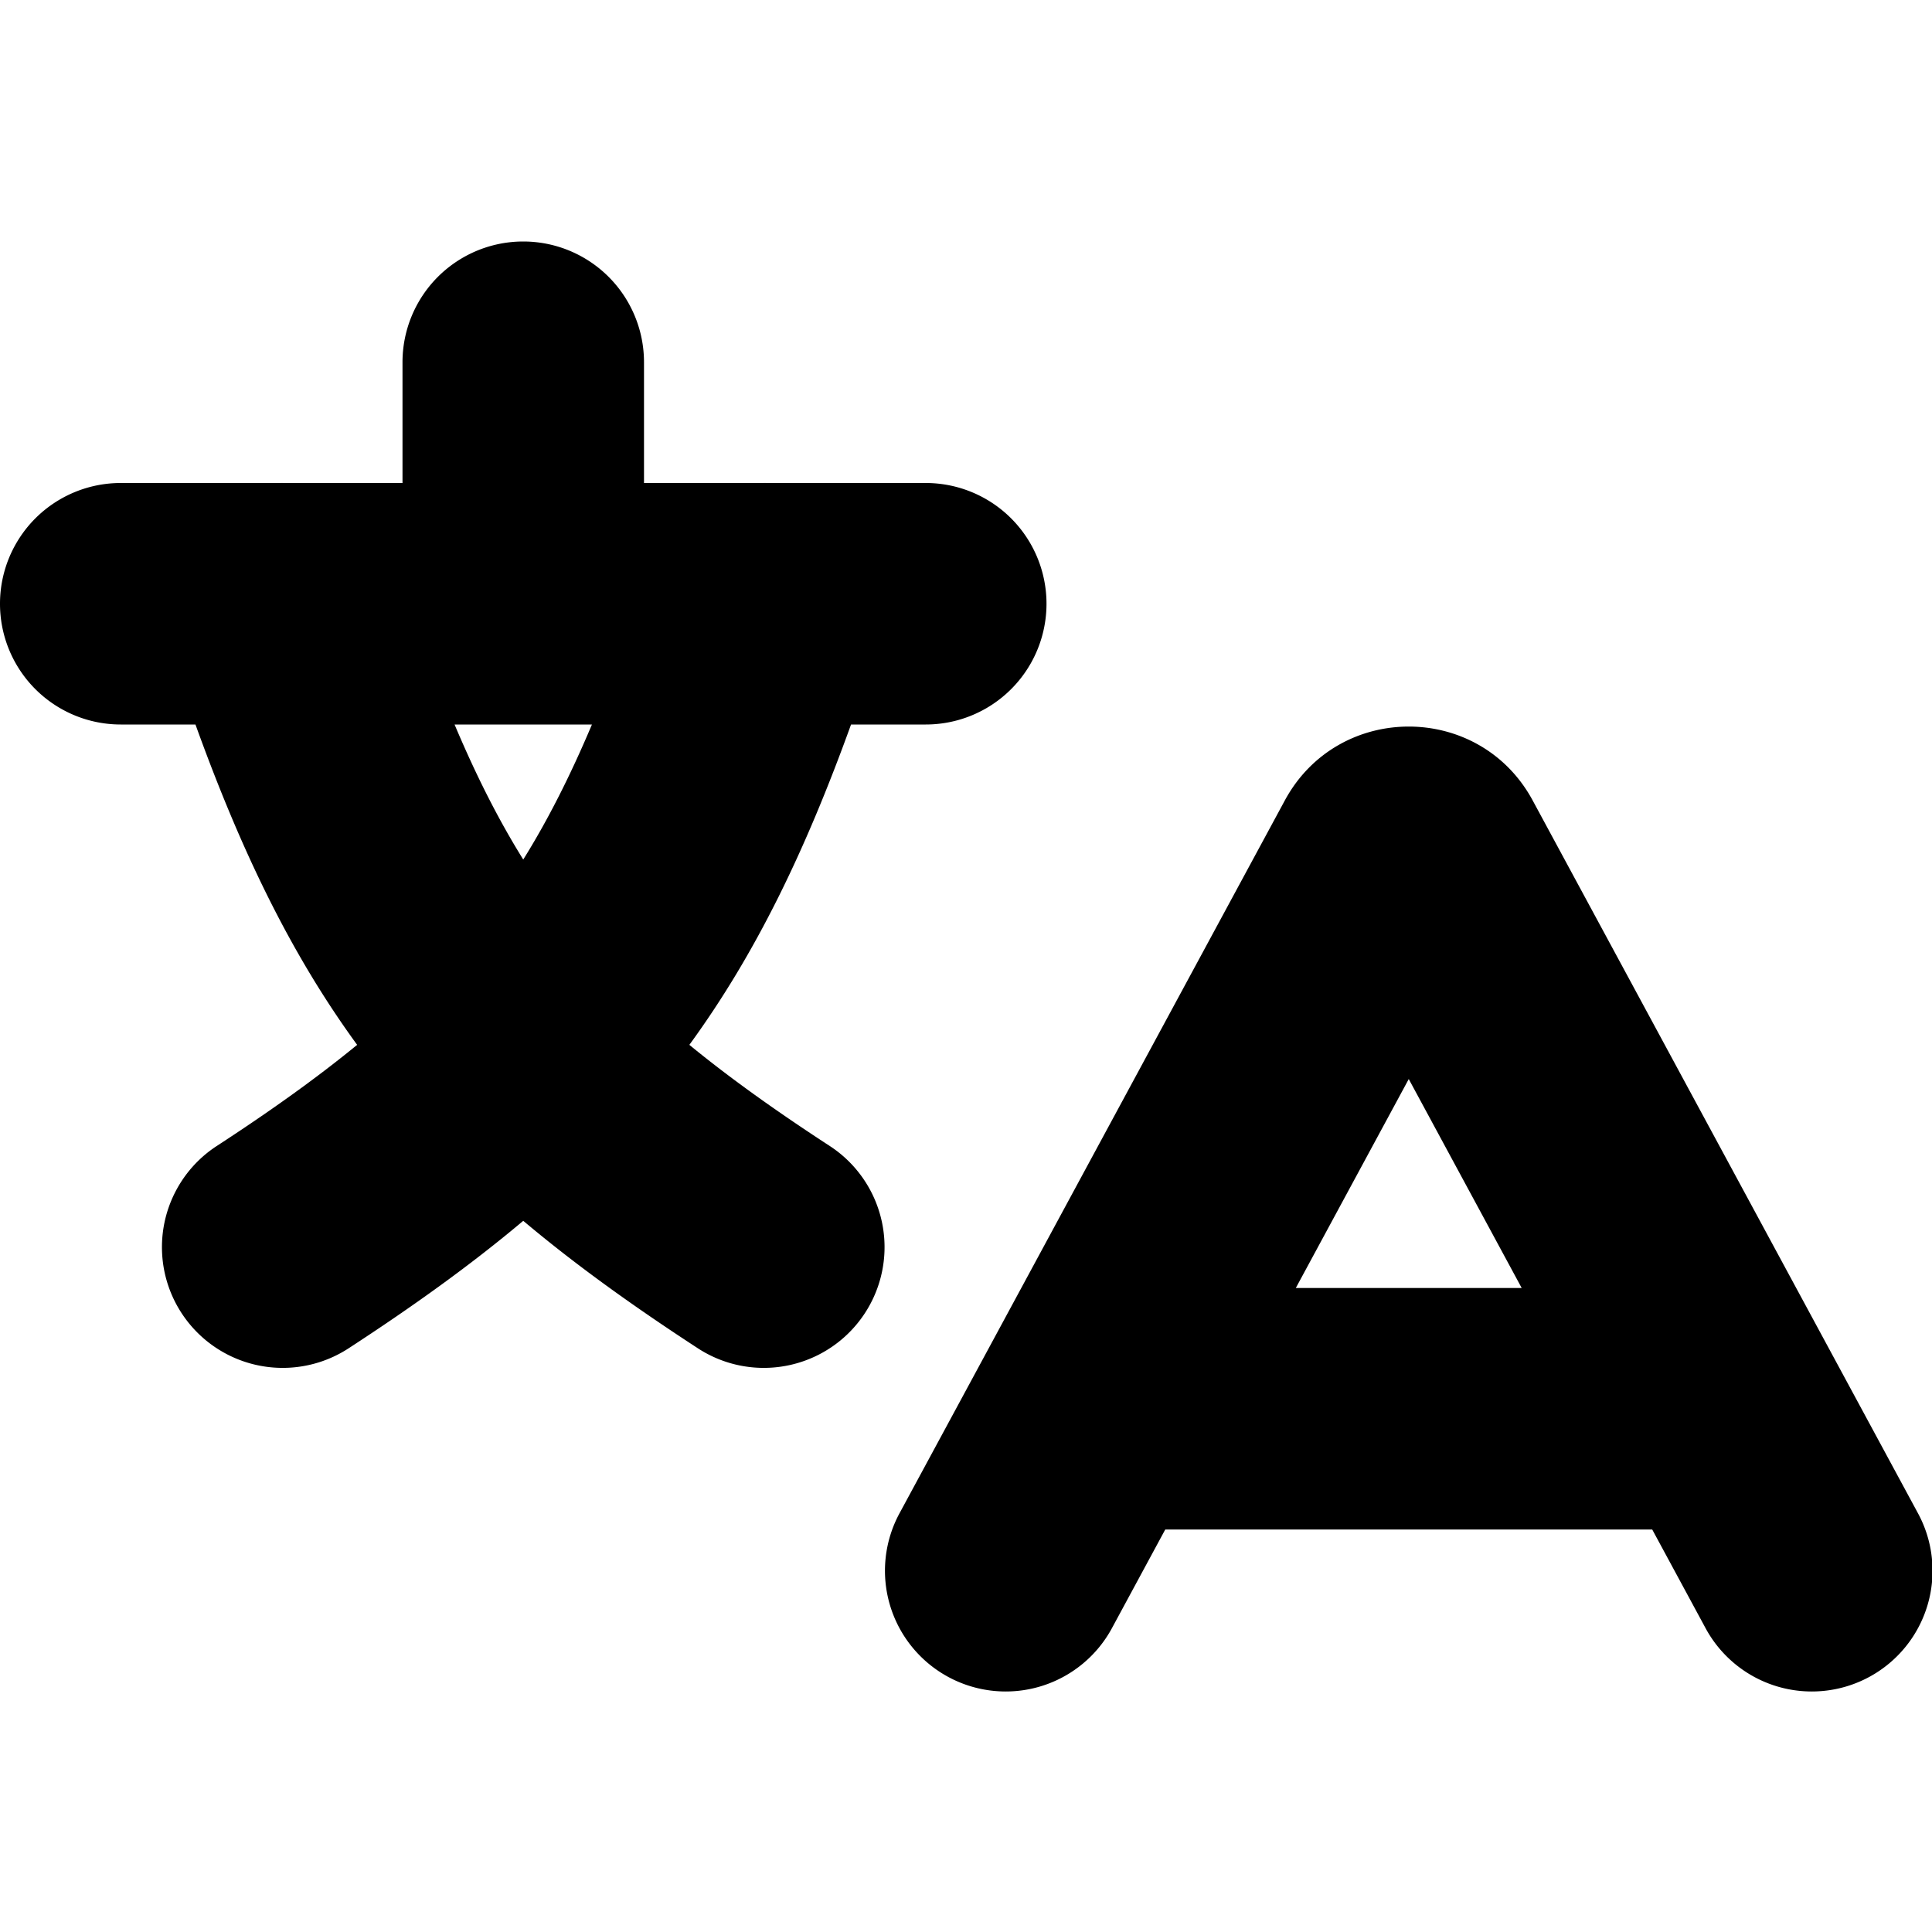 <svg xmlns="http://www.w3.org/2000/svg" fill="currentColor" viewBox="0 0 96 96">
  <g clip-path="url(#a)">
    <path fill="#000" fill-rule="evenodd" d="M32 18a6 6 0 0 0-12 0v6h-5.86a6.126 6.126 0 0 0-.278 0H6a6 6 0 0 0 0 12h3.712c2.253 6.237 4.715 11.368 8.034 15.918-1.975 1.619-4.277 3.27-7.018 5.053a6 6 0 0 0 6.544 10.058c3.264-2.123 6.15-4.197 8.728-6.367 2.577 2.17 5.464 4.244 8.728 6.367a6 6 0 0 0 6.544-10.058c-2.74-1.783-5.043-3.434-7.018-5.053 3.319-4.55 5.78-9.68 8.034-15.918H46a6 6 0 0 0 0-12h-7.862a6.126 6.126 0 0 0-.278 0H32v-6Zm-6 24.71c-1.213-1.947-2.326-4.136-3.413-6.71h6.826c-1.087 2.574-2.2 4.763-3.413 6.71Zm50.158-2.936c-2.646-4.895-9.67-4.895-12.316 0l-19.12 35.373a6 6 0 1 0 10.556 5.706L57.901 76h24.197l2.624 4.853a6 6 0 1 0 10.556-5.706l-19.12-35.373ZM70 53.618 75.612 64H64.388L70 53.618Z" clip-rule="evenodd"/>
  </g>
  <defs>
    <clipPath id="a">
      <rect width="96" height="96" fill="#fff"/>
    </clipPath>
  </defs>
</svg>
